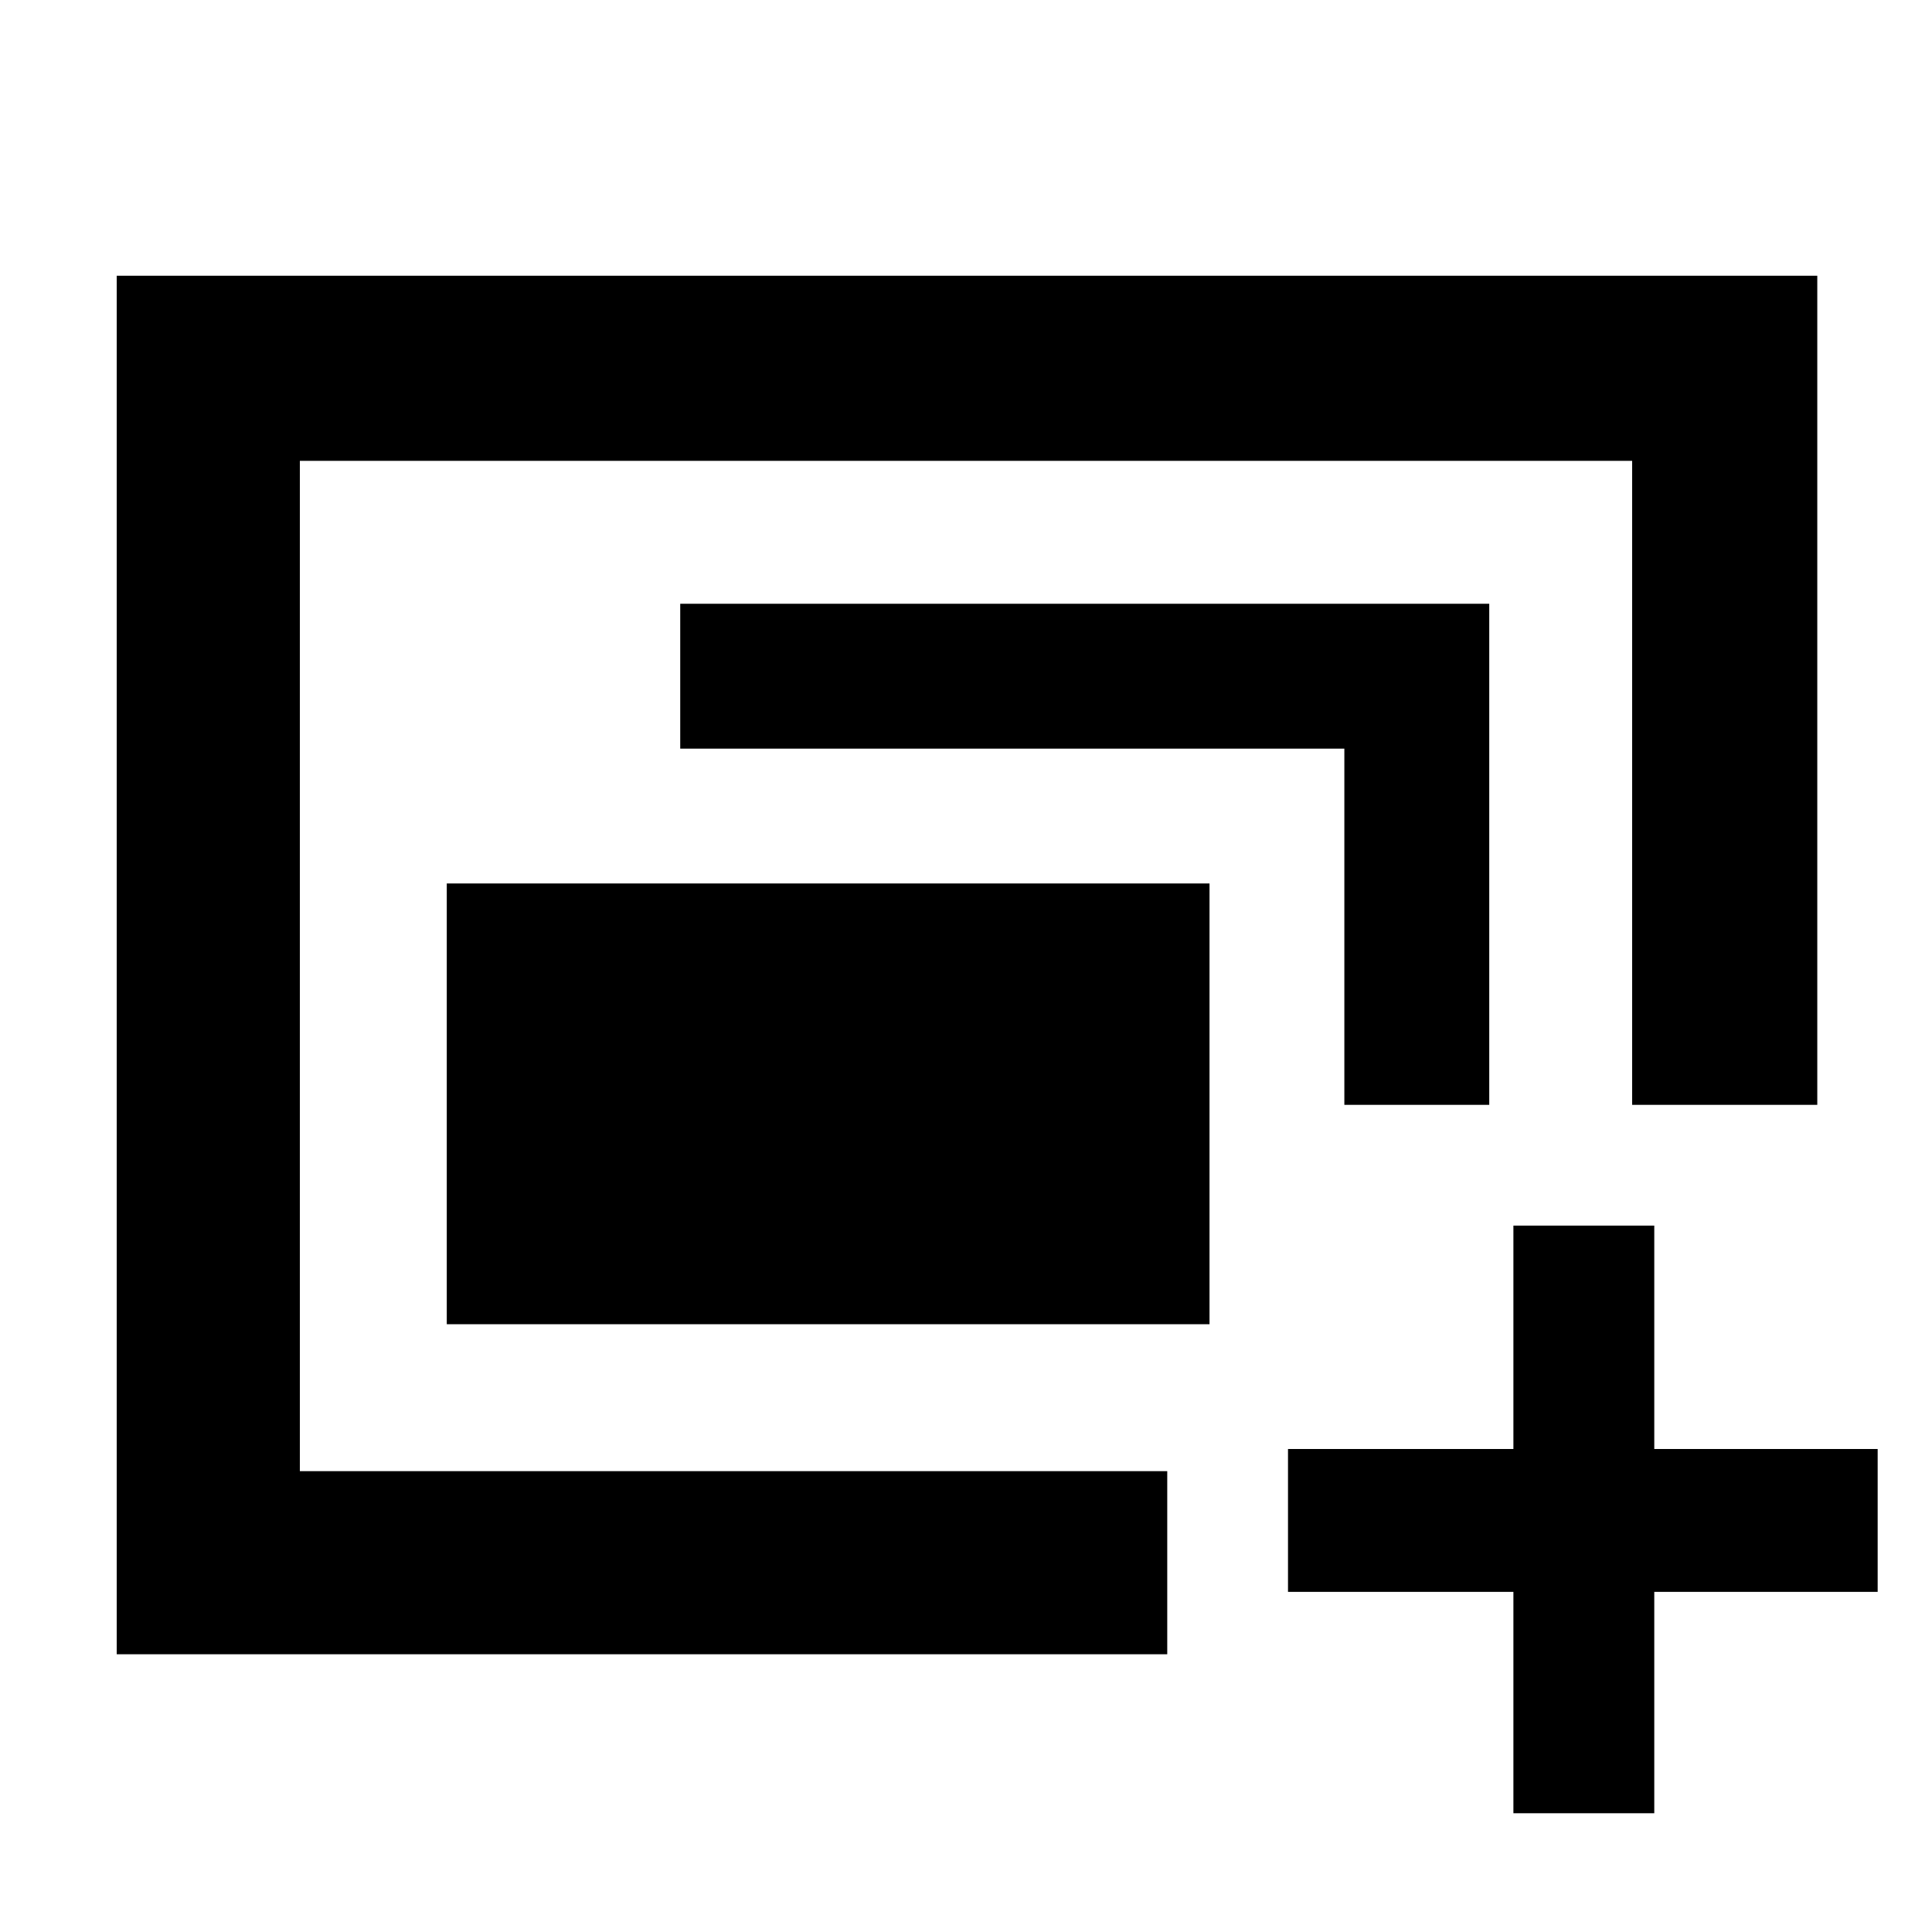 <svg xmlns="http://www.w3.org/2000/svg" height="48" viewBox="0 -960 960 960" width="48"><path d="M149-229v-502 502Zm73-73v-219h379v219H222ZM58-138v-685h845v412h-92v-320H149v502h431v91H58Zm610-273v-177H338v-72h402v249h-72Zm84 352v-110H640v-71h112v-111h70v111h111v71H822v110h-70Z"/></svg>